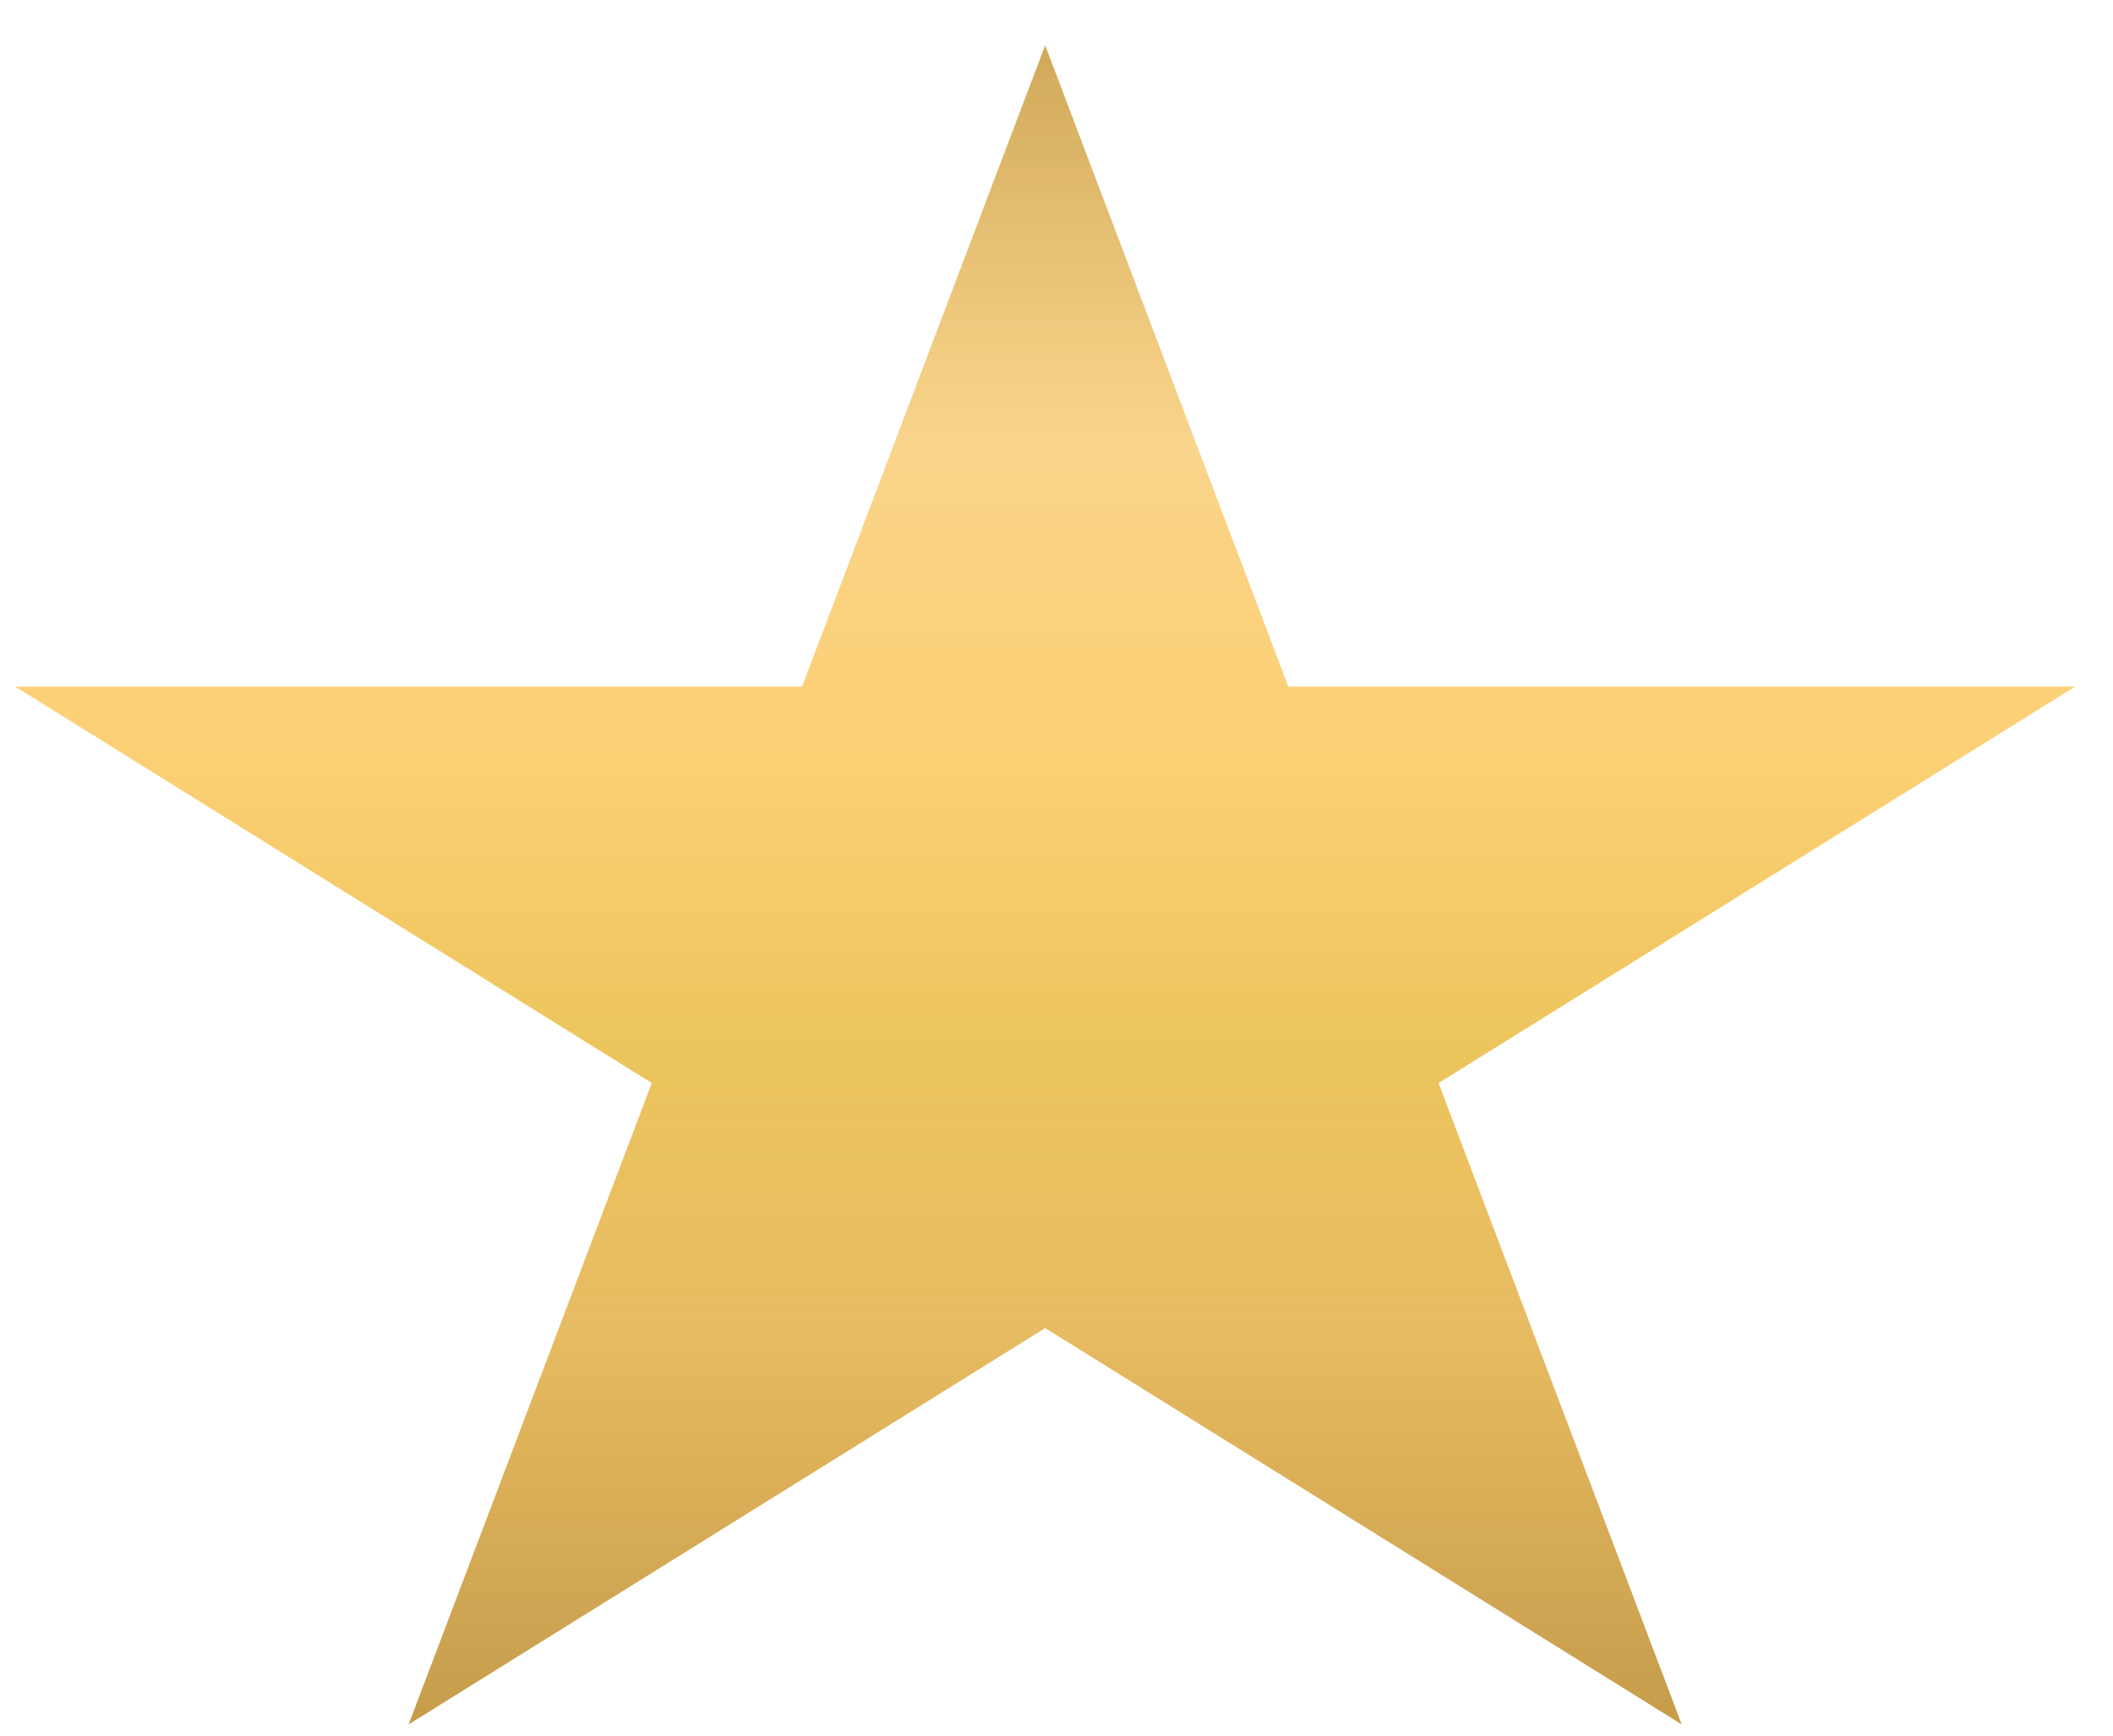 <svg width="28" height="23" viewBox="0 0 28 23" fill="none" xmlns="http://www.w3.org/2000/svg">
<path d="M13.85 0.6L17.072 9.099H27.498L19.063 14.352L22.285 22.851L13.85 17.599L5.415 22.851L8.637 14.352L0.202 9.099H10.628L13.85 0.6Z" fill="url(#paint0_linear_3149_149)"/>
<defs>
<linearGradient id="paint0_linear_3149_149" x1="13.85" y1="0.6" x2="13.85" y2="25.2" gradientUnits="userSpaceOnUse">
<stop stop-color="#CFA859"/>
<stop offset="0.214" stop-color="#F7C96D" stop-opacity="0.786"/>
<stop offset="0.375" stop-color="#FBB424" stop-opacity="0.625"/>
<stop offset="0.542" stop-color="#E7B634" stop-opacity="0.8"/>
<stop offset="0.688" stop-color="#DFA42B" stop-opacity="0.74"/>
<stop offset="0.844" stop-color="#CEA553"/>
<stop offset="1" stop-color="#B88E39"/>
<stop offset="1" stop-color="#CFA858" stop-opacity="0.1"/>
<stop offset="1" stop-color="#CFA859" stop-opacity="0"/>
<stop offset="1" stop-color="#936F28"/>
<stop offset="1" stop-color="#936F28"/>
<stop offset="1" stop-color="#B88E39"/>
</linearGradient>
</defs>
</svg>
